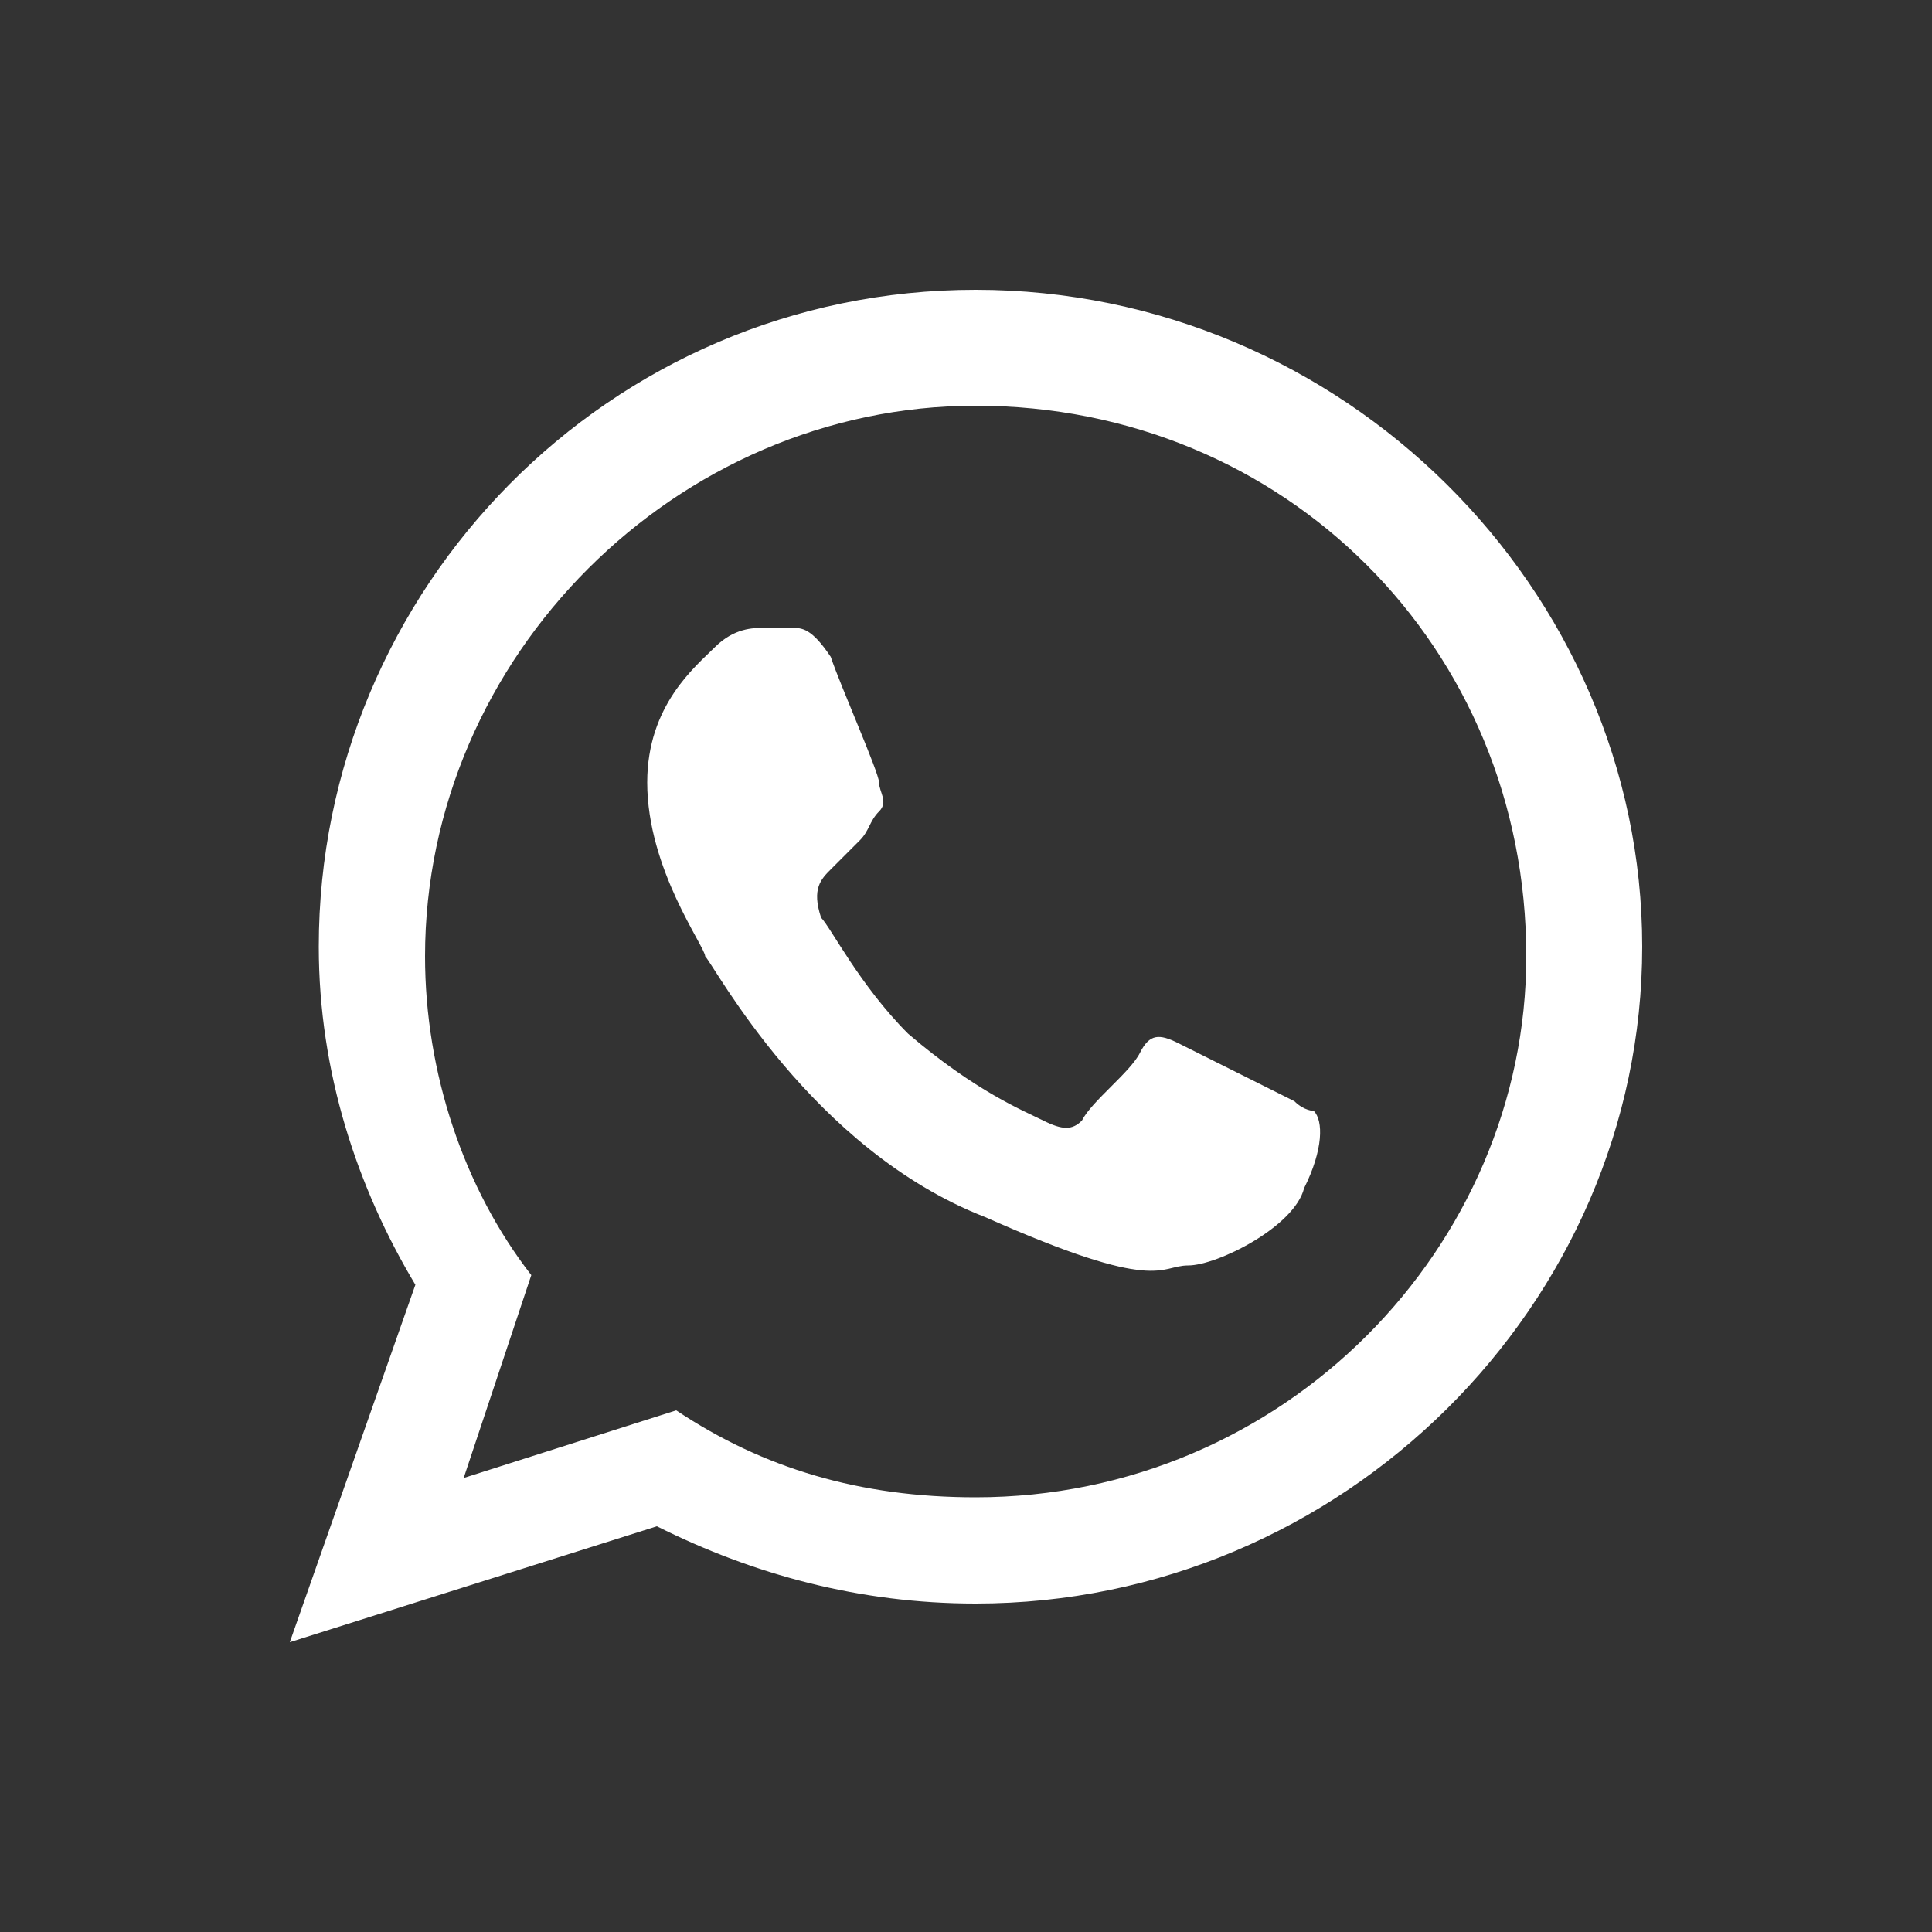 <?xml version="1.0" encoding="utf-8"?>
<!-- Generator: Adobe Illustrator 24.1.2, SVG Export Plug-In . SVG Version: 6.00 Build 0)  -->
<svg version="1.1" id="Layer_1" xmlns="http://www.w3.org/2000/svg" xmlns:xlink="http://www.w3.org/1999/xlink" x="0px" y="0px"
	 viewBox="0 0 20 20" style="enable-background:new 0 0 20 20;" xml:space="preserve">
<rect x="0" y="0" width="20" height="20" fill="#333333" stroke="none"/>
<style type="text/css">
	.st0{fill-rule:evenodd;clip-rule:evenodd;fill:#FFFFFF;}
</style>
<g>
	<path class="st0" d="M13.4,11.4c-0.2-0.1-1-0.5-1.2-0.6c-0.2-0.1-0.3-0.1-0.4,0.1c-0.1,0.2-0.5,0.5-0.6,0.7c-0.1,0.1-0.2,0.1-0.4,0
		c-0.2-0.1-0.7-0.3-1.4-0.9c-0.5-0.5-0.8-1.1-0.9-1.2C8.4,9.2,8.5,9.1,8.6,9c0.1-0.1,0.2-0.2,0.3-0.3C9,8.6,9,8.5,9.1,8.4
		c0.1-0.1,0-0.2,0-0.3c0-0.1-0.4-1-0.5-1.3C8.4,6.5,8.3,6.5,8.2,6.5c-0.1,0-0.2,0-0.3,0c-0.1,0-0.3,0-0.5,0.2
		C7.2,6.9,6.7,7.3,6.7,8.1c0,0.9,0.6,1.7,0.6,1.8c0.1,0.1,1.1,2,2.9,2.7c1.8,0.8,1.8,0.5,2.1,0.5c0.3,0,1.1-0.4,1.2-0.8
		c0.2-0.4,0.2-0.7,0.1-0.8C13.6,11.5,13.5,11.5,13.4,11.4L13.4,11.4z M10.1,15.5c-1.2,0-2.2-0.3-3.1-0.9l-2.2,0.7l0.7-2.1
		c-0.7-0.9-1.1-2.1-1.1-3.3c0-3.1,2.6-5.7,5.7-5.7c3.2,0,5.7,2.5,5.7,5.7C15.8,12.9,13.3,15.5,10.1,15.5L10.1,15.5z M10.1,3
		C6.3,3,3.3,6.1,3.3,9.8c0,1.3,0.4,2.5,1,3.5L3,17l3.8-1.2c1,0.5,2.1,0.8,3.3,0.8c3.8,0,6.9-3.1,6.9-6.8C17,6.1,13.9,3,10.1,3
		L10.1,3z"/>
</g>
</svg>
